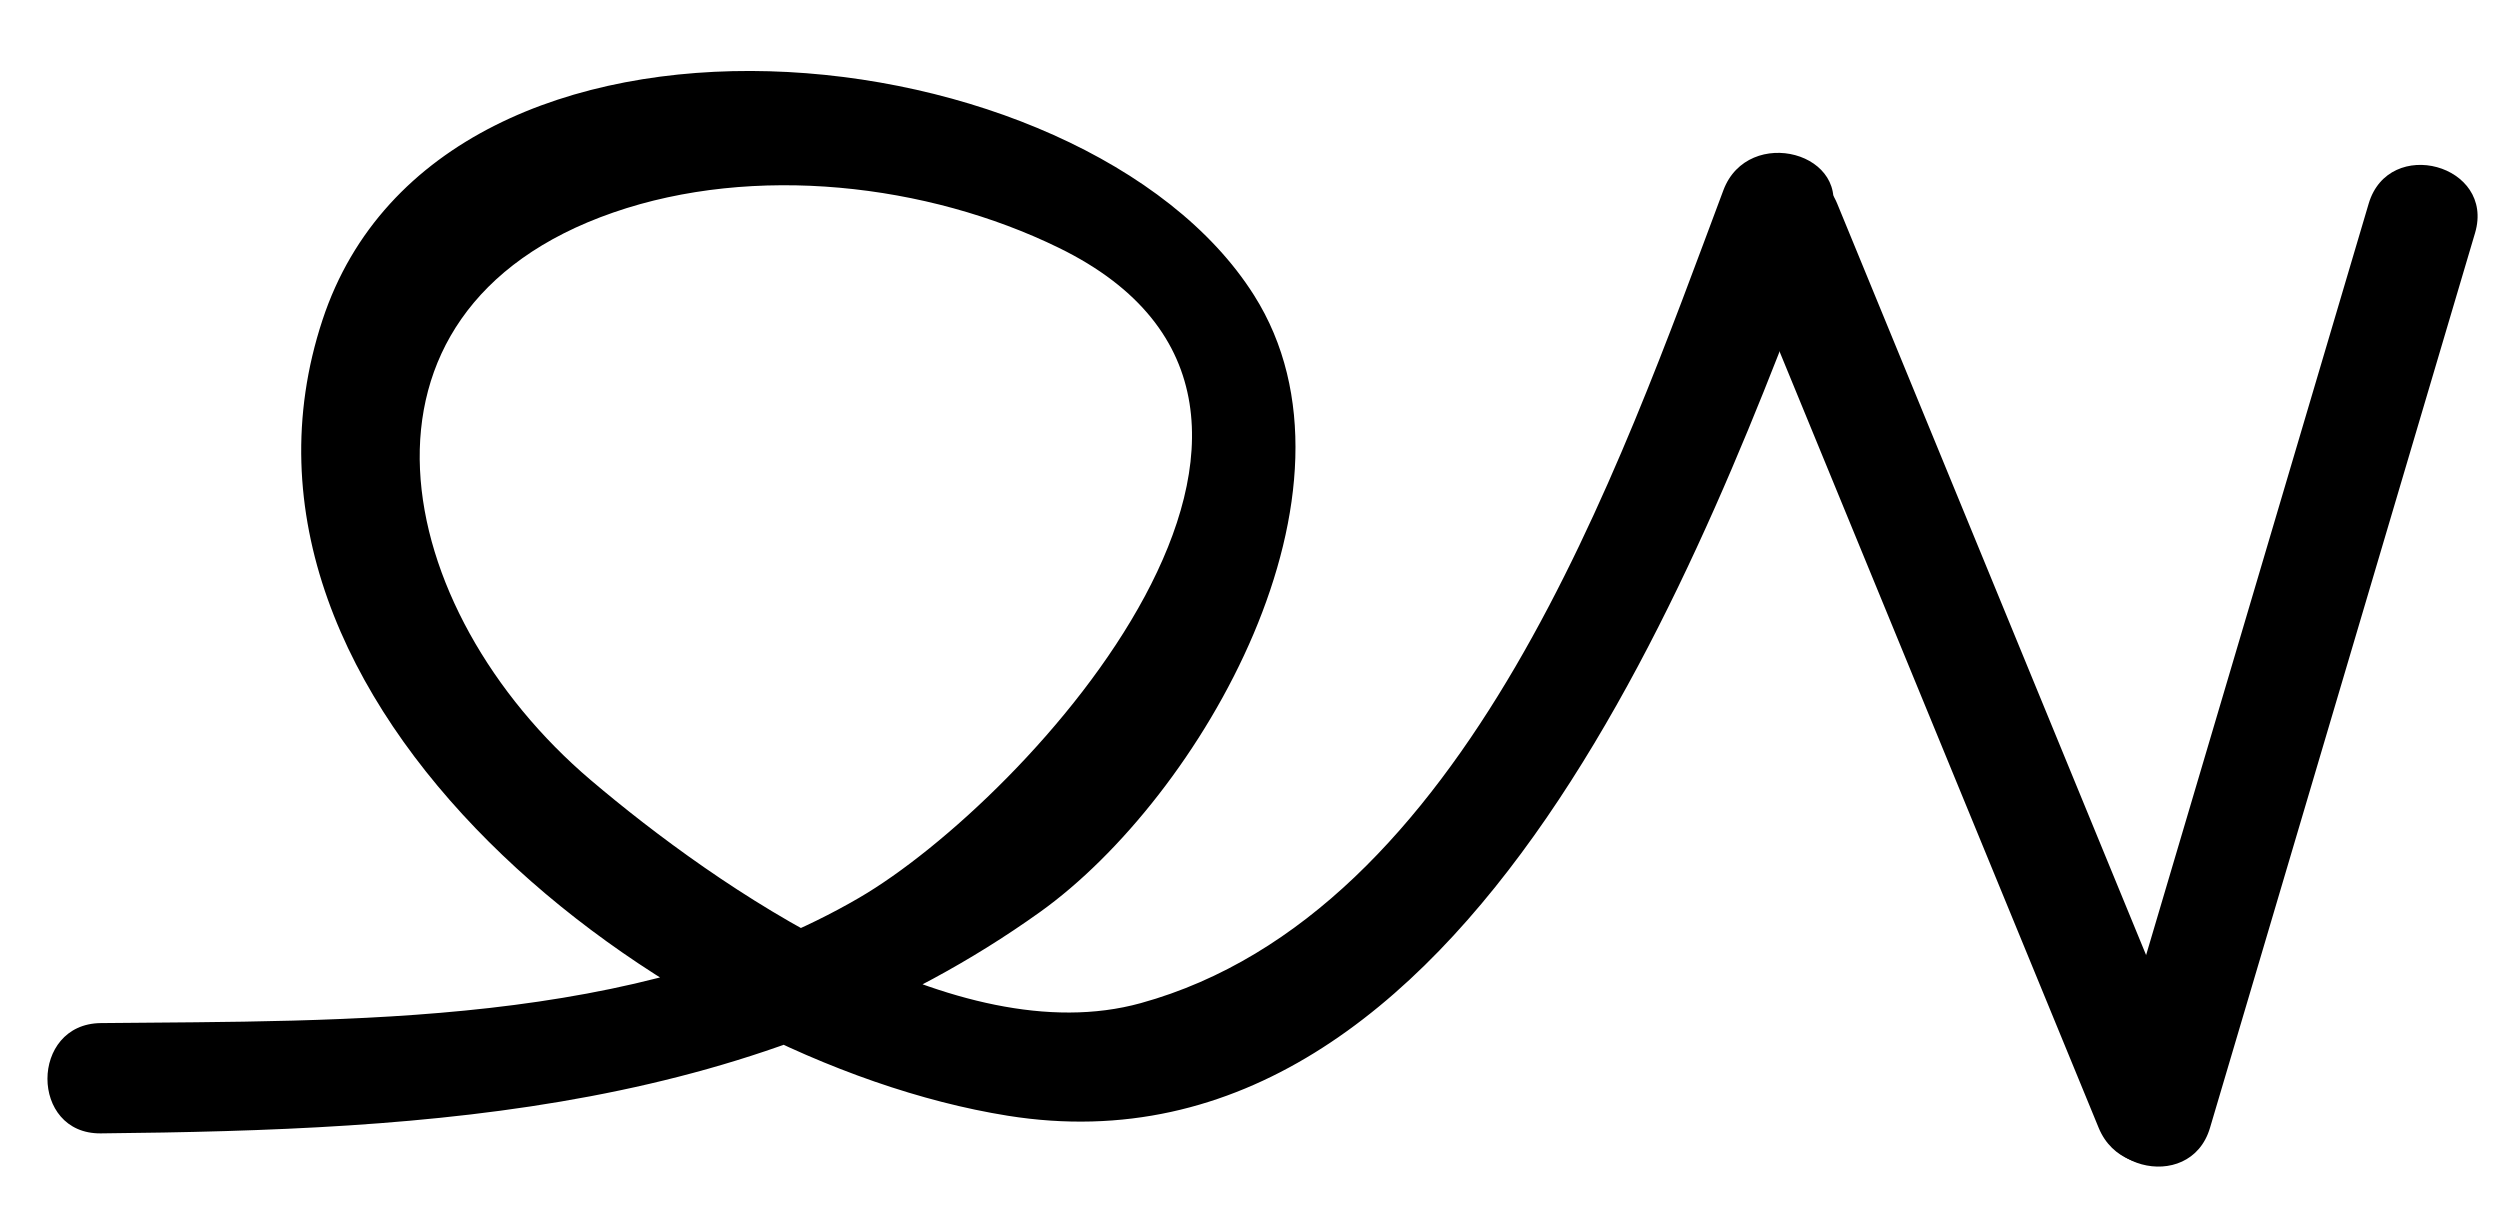 <?xml version="1.0" encoding="utf-8"?>
<!-- Generator: Adobe Illustrator 15.1.0, SVG Export Plug-In  -->
<!DOCTYPE svg PUBLIC "-//W3C//DTD SVG 1.1//EN" "http://www.w3.org/Graphics/SVG/1.1/DTD/svg11.dtd">
<svg version="1.1"
	 xmlns="http://www.w3.org/2000/svg" xmlns:xlink="http://www.w3.org/1999/xlink" xmlns:a="http://ns.adobe.com/AdobeSVGViewerExtensions/3.0/"
	 x="0px" y="0px" width="51px" height="25px" viewBox="-0.668 -0.917 51 25" enable-background="new -0.668 -0.917 51 25"
	 xml:space="preserve">
<defs>
</defs>
<g>
	<g>
		<path d="M34.489,2.964c-2.118,5.648-5.235,14.745-11.886,16.583c-3.746,1.036-8.642-2.362-11.217-4.548
			c-4.094-3.477-5.355-9.566,0.458-11.581c2.87-0.995,6.401-0.594,9.091,0.722c6.68,3.267-0.648,11.264-4.082,13.261
			c-4.523,2.632-10.404,2.502-15.465,2.553c-1.45,0.015-1.451,2.265,0,2.25c6.781-0.068,13.467-0.446,19.158-4.514
			c3.277-2.342,6.892-8.6,4.367-12.586C21.452-0.366,8.347-1.774,5.911,5.61c-2.593,7.859,6.979,15.114,13.979,16.234
			c9.448,1.512,14.27-11.62,16.769-18.282C37.17,2.201,34.994,1.619,34.489,2.964L34.489,2.964z"/>
	</g>
</g>
<g>
	<g>
		<path d="M34.641,3.836c2.502,6.085,5.003,12.17,7.504,18.255c0.544,1.322,2.722,0.744,2.17-0.599
			c-2.502-6.085-5.003-12.17-7.504-18.255C36.267,1.915,34.089,2.494,34.641,3.836L34.641,3.836z"/>
	</g>
</g>
<g>
	<g>
		<path d="M44.416,22.091c1.803-6.085,3.604-12.17,5.407-18.255c0.413-1.395-1.759-1.986-2.17-0.599
			c-1.802,6.085-3.604,12.17-5.407,18.255C41.834,22.887,44.005,23.479,44.416,22.091L44.416,22.091z"/>
	</g>
</g>
<rect id="_x3C_Slice_x3E__117_" fill="none" width="50.291" height="23.25"/>
</svg>
